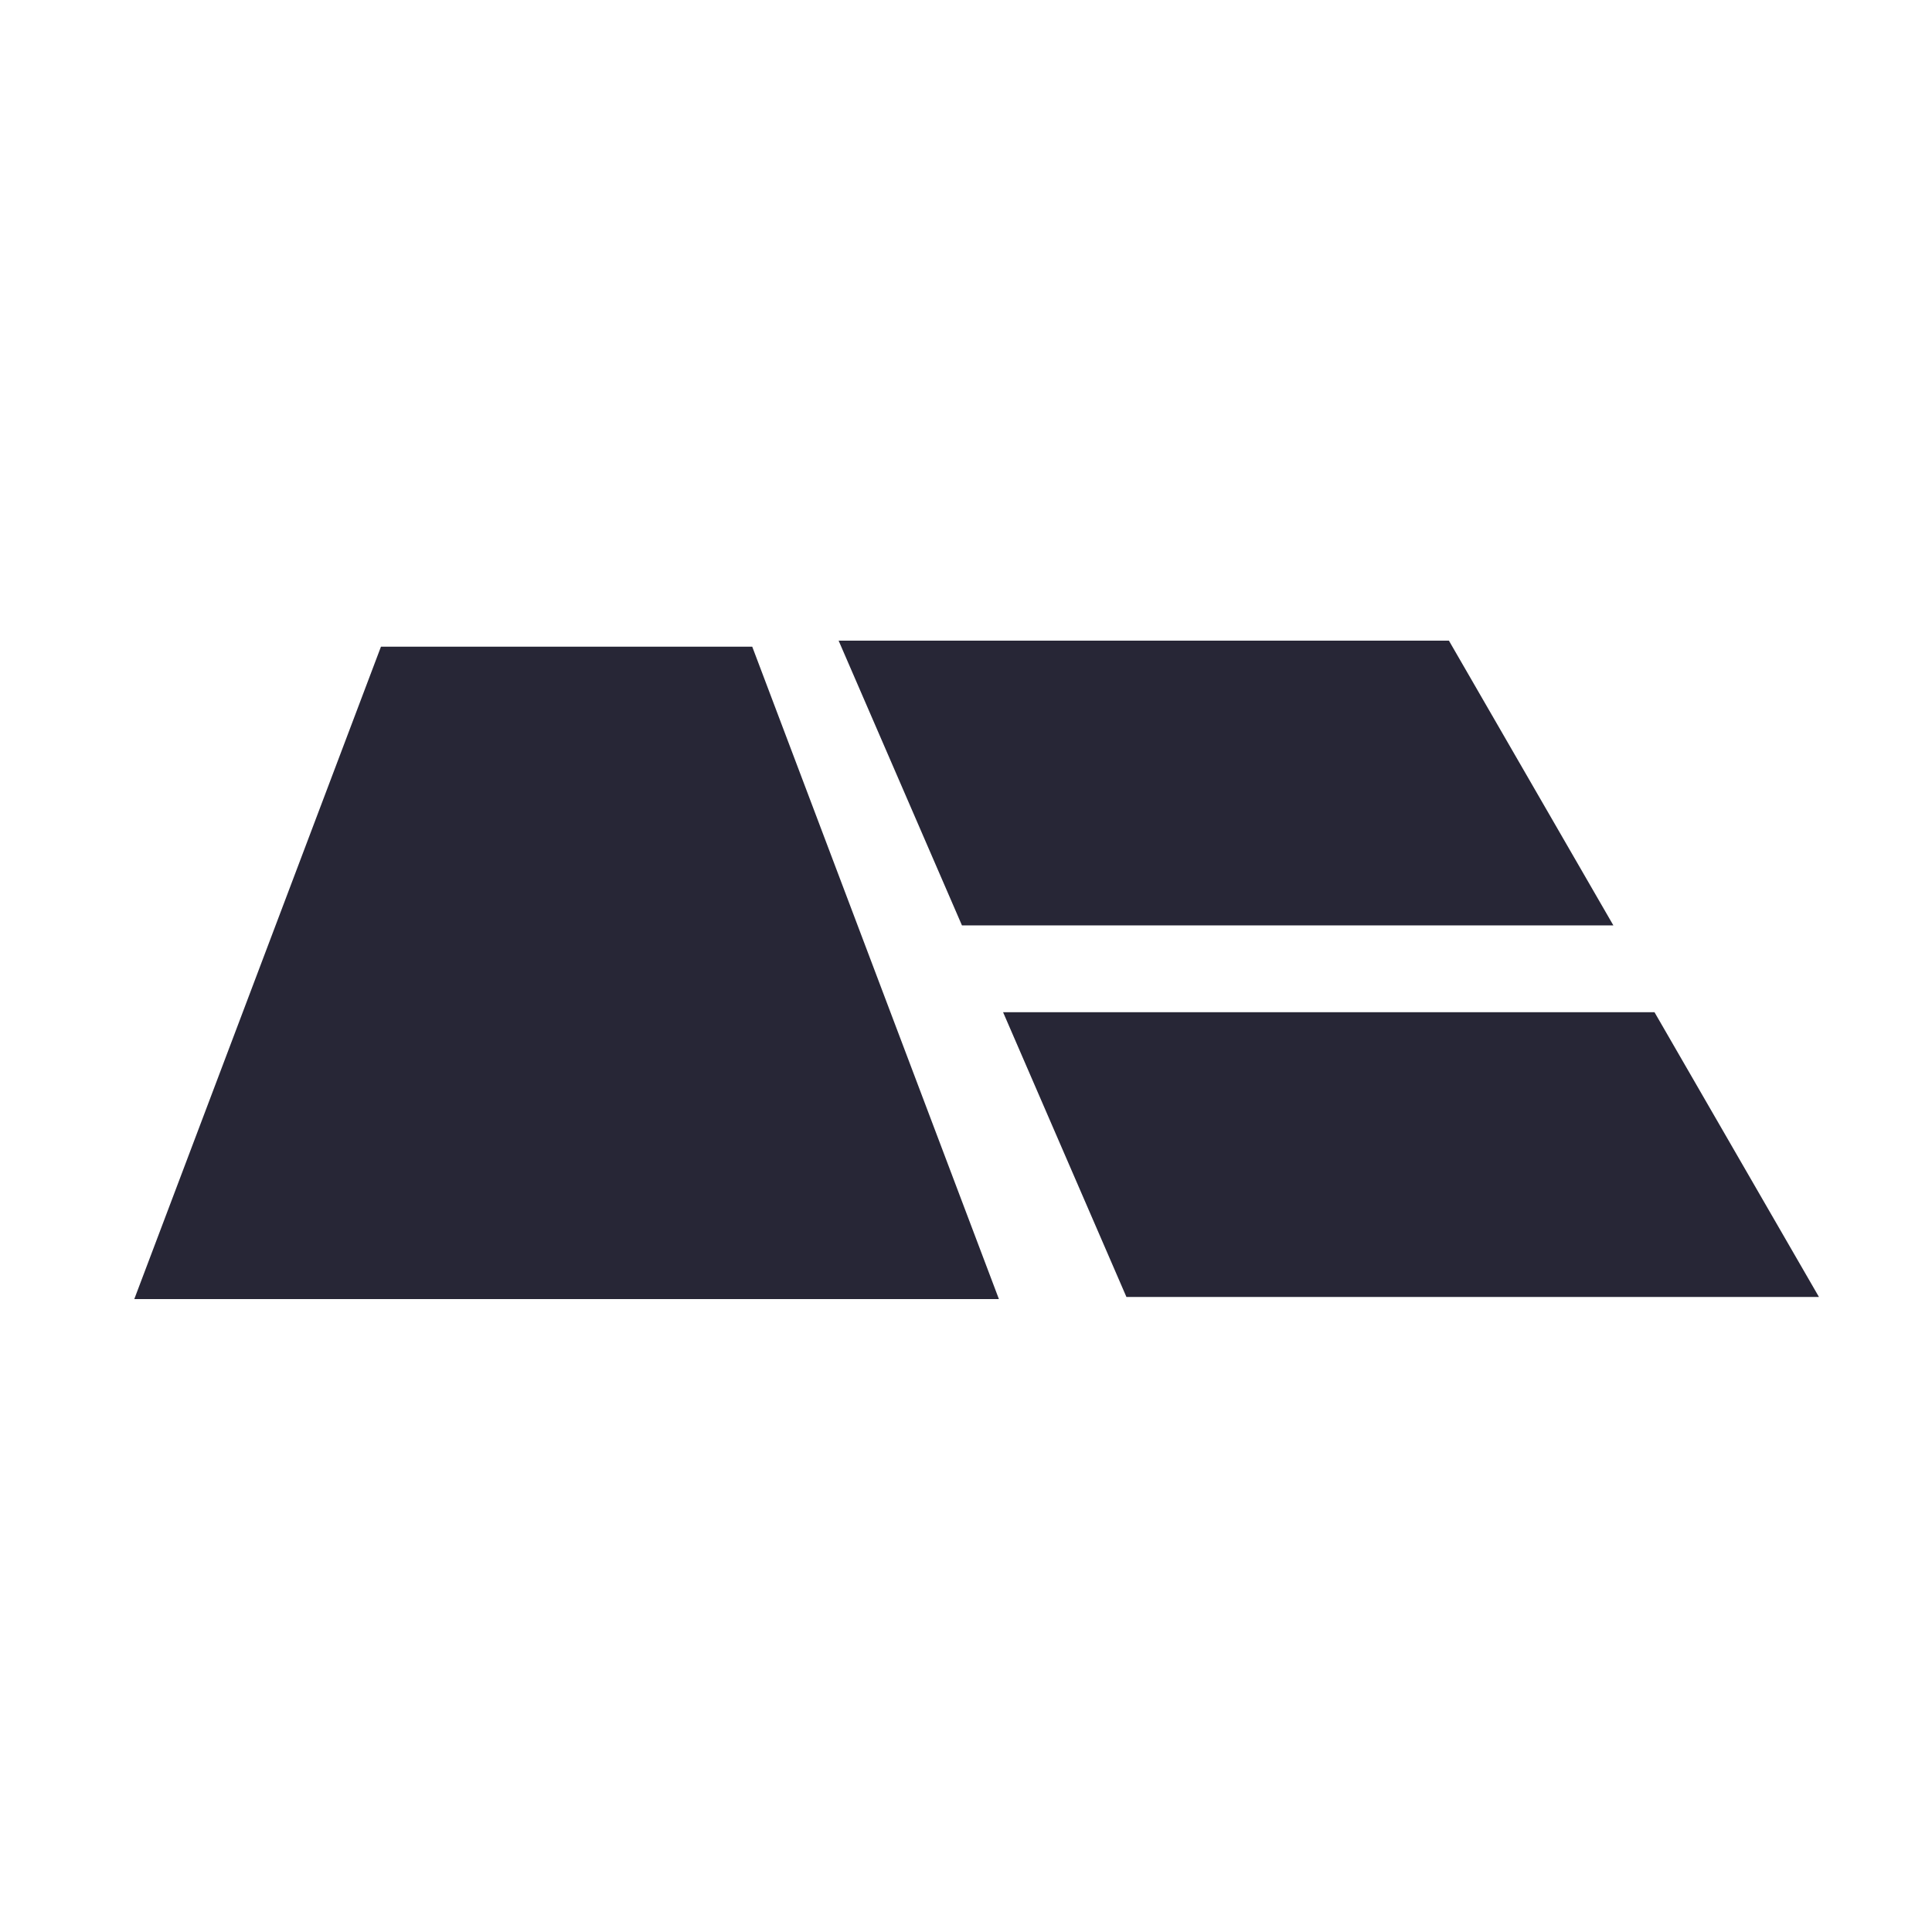 <?xml version="1.0" encoding="utf-8"?>
<!DOCTYPE svg PUBLIC "-//W3C//DTD SVG 1.1//EN" "http://www.w3.org/Graphics/SVG/1.1/DTD/svg11.dtd">
<svg version="1.1" id="图形" xmlns="http://www.w3.org/2000/svg" xmlns:xlink="http://www.w3.org/1999/xlink" x="0px" y="0px" width="1024px" height="1024px" viewBox="0 0 1024 1024" enable-background="new 0 0 1024 1024" xml:space="preserve">
  <path fill="#272636" d="M855.125 321.517l-87.163 150.92L444.49 472.437l65.37-150.92L855.125 321.517zM876.915 275.512 531.652 275.512l65.371-150.919 367.053 0L876.915 275.512zM201.922 469.257 71.18 123.476l458.258 0L398.696 469.257 201.922 469.257z" transform="translate(0, 812) scale(1, -1)"/>
</svg>
